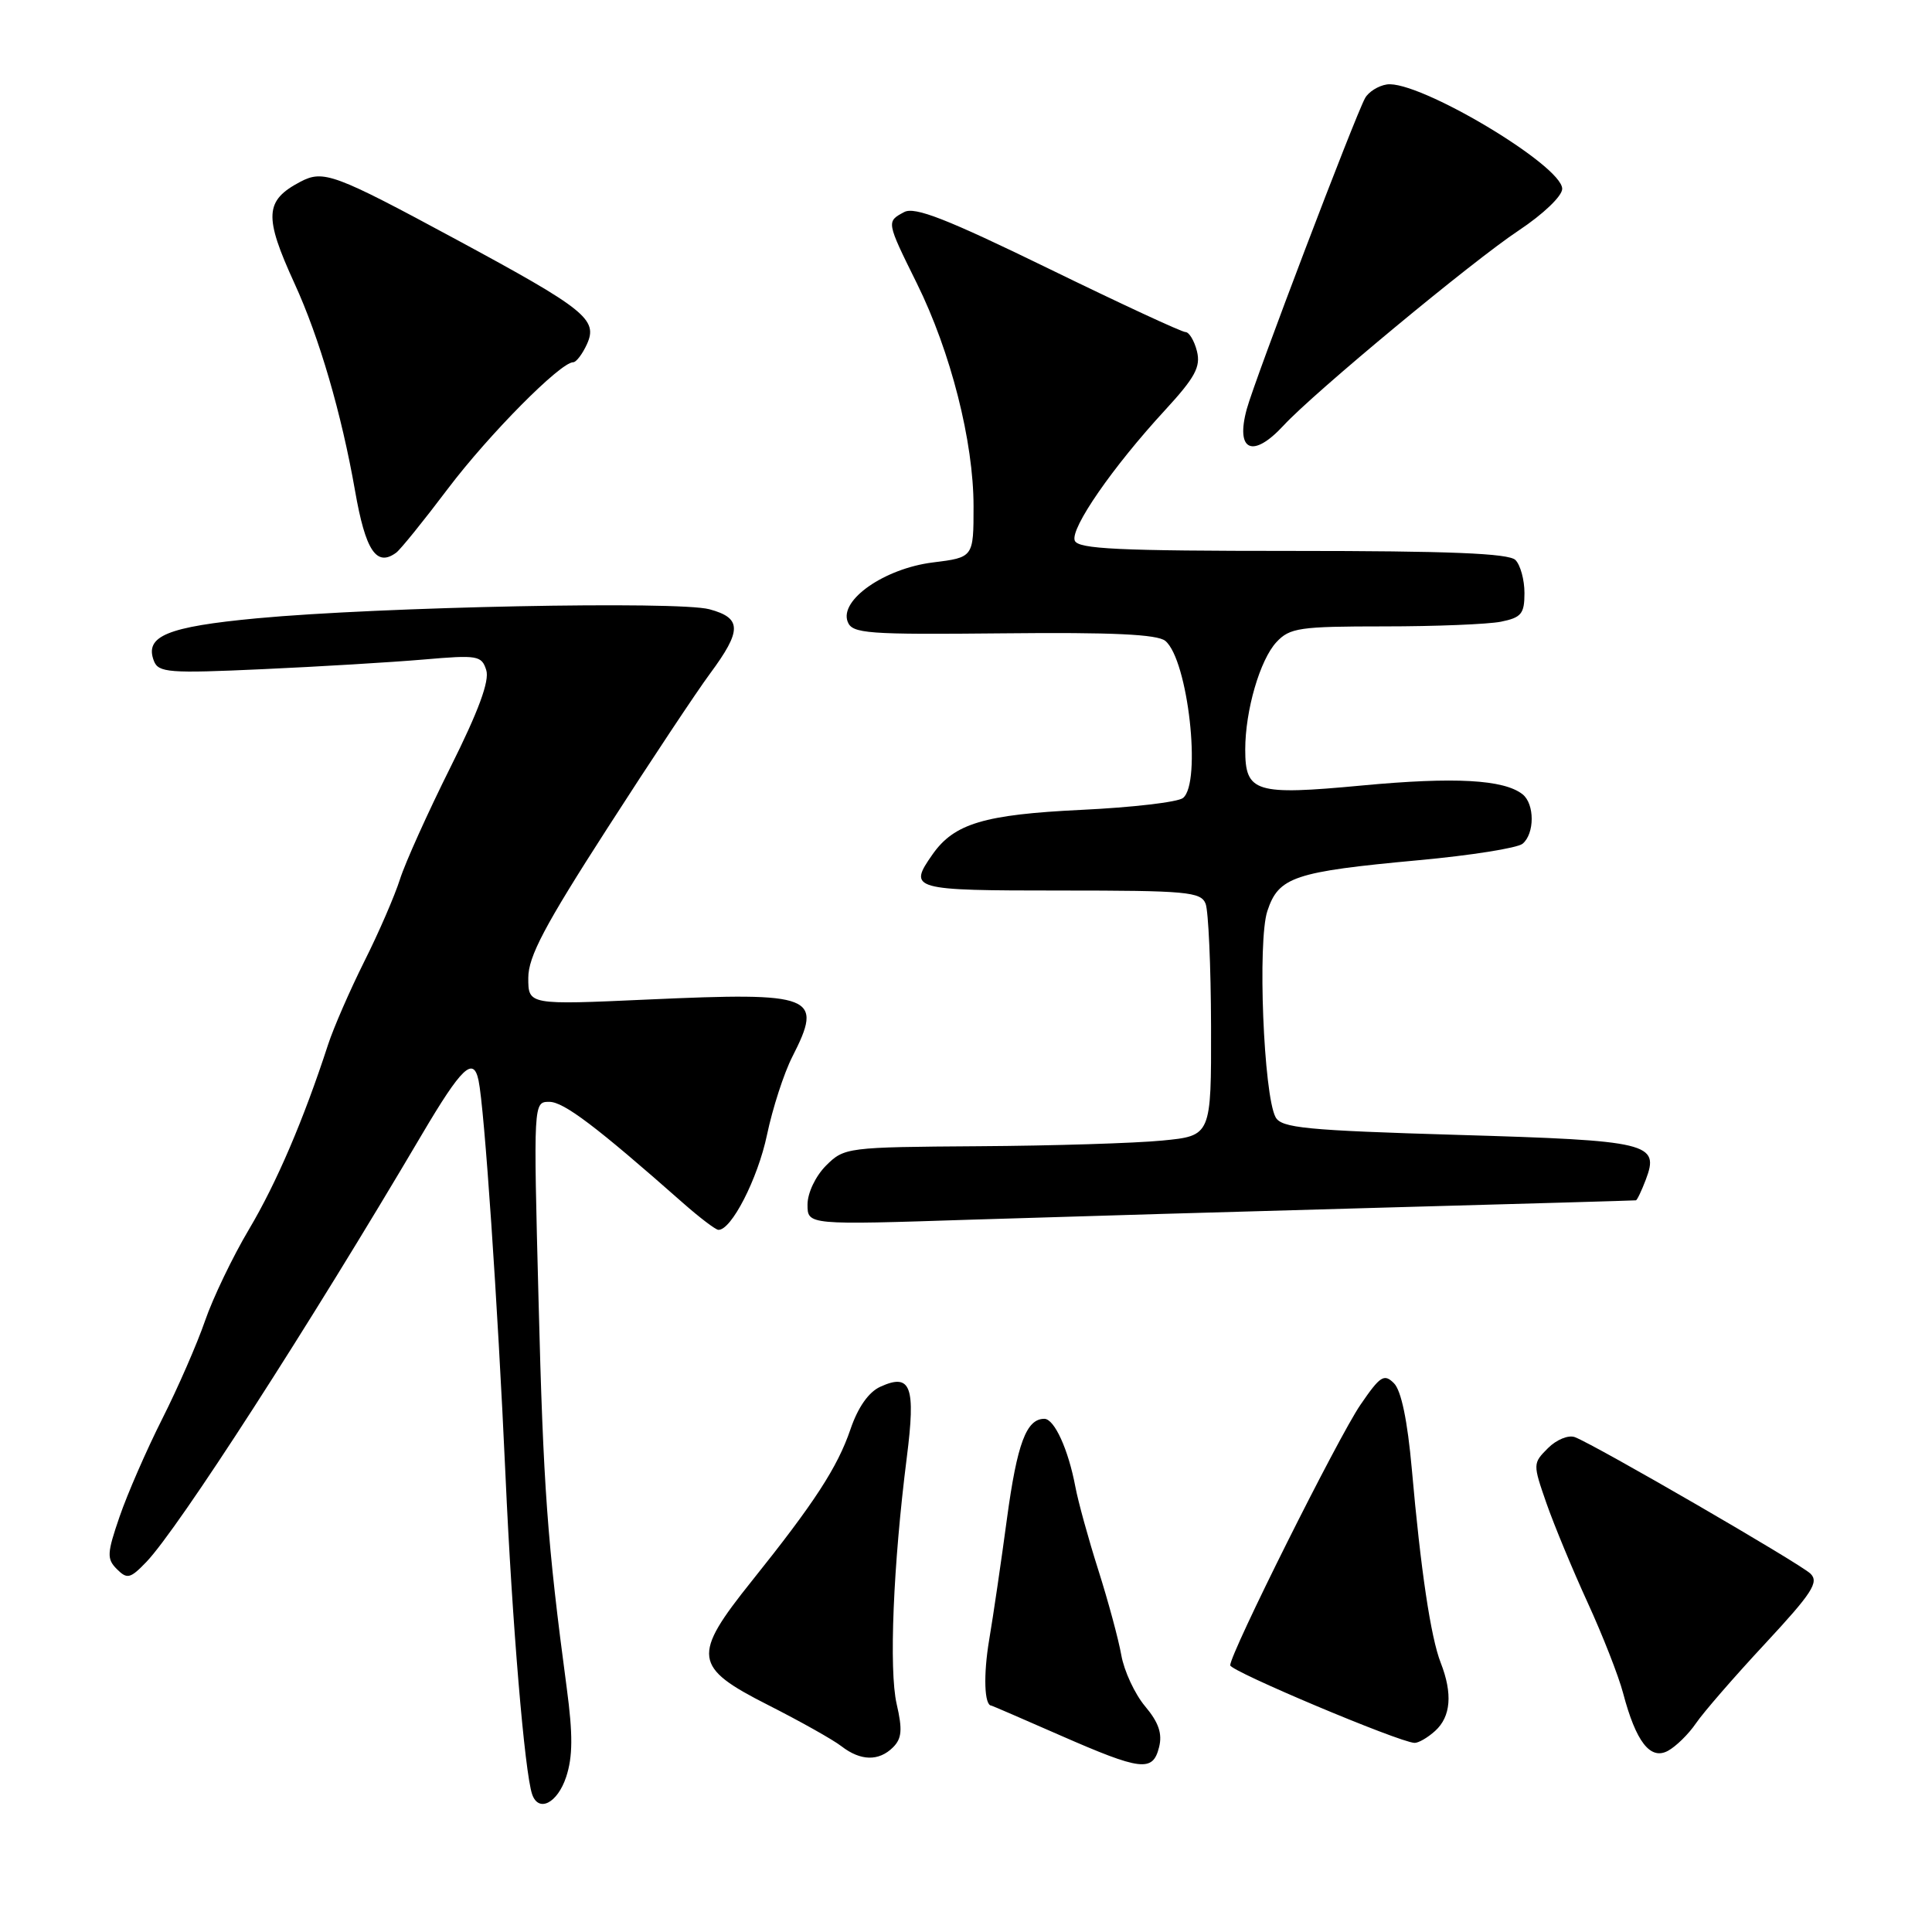 <?xml version="1.0" encoding="UTF-8" standalone="no"?>
<!DOCTYPE svg PUBLIC "-//W3C//DTD SVG 1.1//EN" "http://www.w3.org/Graphics/SVG/1.1/DTD/svg11.dtd" >
<svg xmlns="http://www.w3.org/2000/svg" xmlns:xlink="http://www.w3.org/1999/xlink" version="1.1" viewBox="0 0 256 256">
 <g >
 <path fill="currentColor"
d=" M 75.02 235.45 C 75.90 232.78 75.92 229.84 75.10 223.70 C 72.52 204.40 71.99 197.11 71.36 172.25 C 70.68 146.01 70.68 146.00 72.79 146.00 C 74.70 146.00 79.01 149.26 90.50 159.40 C 92.70 161.34 94.81 162.94 95.18 162.96 C 96.89 163.06 100.41 156.19 101.63 150.38 C 102.37 146.85 103.88 142.19 104.99 140.02 C 109.12 131.92 107.96 131.45 85.90 132.44 C 70.00 133.16 70.00 133.16 70.00 129.58 C 70.00 126.75 72.17 122.65 80.47 109.76 C 86.22 100.82 92.35 91.59 94.08 89.26 C 98.32 83.53 98.31 81.89 94.00 80.73 C 89.82 79.61 50.40 80.40 34.03 81.93 C 22.14 83.05 19.13 84.29 20.39 87.57 C 20.99 89.13 22.36 89.24 34.78 88.67 C 42.32 88.33 51.94 87.75 56.14 87.39 C 63.28 86.77 63.82 86.86 64.43 88.79 C 64.89 90.21 63.41 94.22 59.68 101.68 C 56.71 107.63 53.70 114.30 53.00 116.50 C 52.30 118.70 50.17 123.62 48.26 127.42 C 46.36 131.23 44.20 136.18 43.47 138.42 C 40.22 148.40 36.65 156.73 33.00 162.88 C 30.83 166.53 28.21 171.99 27.17 175.01 C 26.13 178.03 23.58 183.88 21.50 188.00 C 19.42 192.12 16.88 197.95 15.85 200.95 C 14.17 205.83 14.13 206.56 15.49 207.92 C 16.85 209.28 17.26 209.18 19.39 206.97 C 23.65 202.52 40.92 175.74 55.92 150.30 C 61.17 141.41 62.73 139.92 63.41 143.16 C 64.19 146.85 65.94 172.56 66.98 195.50 C 67.86 215.09 69.52 234.86 70.51 237.75 C 71.36 240.22 73.87 238.93 75.02 235.45 Z  M 153.58 231.52 C 154.04 229.72 153.53 228.23 151.73 226.09 C 150.37 224.47 148.95 221.42 148.58 219.32 C 148.21 217.22 146.83 212.12 145.52 208.00 C 144.21 203.88 142.85 198.93 142.49 197.00 C 141.56 192.06 139.71 188.00 138.38 188.00 C 136.00 188.00 134.78 191.26 133.43 201.21 C 132.67 206.87 131.61 214.10 131.07 217.29 C 130.29 221.93 130.42 225.99 131.36 226.00 C 131.44 226.00 135.55 227.78 140.50 229.95 C 151.21 234.64 152.75 234.83 153.58 231.52 Z  M 118.33 231.53 C 119.50 230.36 119.60 229.19 118.81 225.78 C 117.78 221.29 118.35 207.37 120.15 193.16 C 121.36 183.67 120.70 181.90 116.65 183.75 C 115.10 184.45 113.68 186.48 112.69 189.39 C 110.97 194.43 107.93 199.11 99.61 209.50 C 91.66 219.43 91.85 220.89 101.75 225.91 C 106.01 228.07 110.40 230.53 111.50 231.39 C 114.04 233.35 116.45 233.40 118.33 231.53 Z  M 224.72 228.35 C 225.70 226.91 229.82 222.16 233.89 217.79 C 240.12 211.08 241.06 209.64 239.89 208.51 C 238.47 207.15 211.45 191.49 208.68 190.43 C 207.83 190.11 206.25 190.75 205.12 191.88 C 203.10 193.90 203.10 193.98 204.92 199.21 C 205.94 202.12 208.39 208.03 210.37 212.35 C 212.35 216.67 214.47 222.07 215.07 224.35 C 216.77 230.80 218.67 233.25 221.00 232.00 C 222.06 231.43 223.74 229.79 224.72 228.35 Z  M 190.17 229.35 C 192.25 227.46 192.50 224.41 190.90 220.32 C 189.58 216.94 188.25 208.03 187.07 194.63 C 186.50 188.24 185.67 184.25 184.71 183.29 C 183.40 181.98 182.89 182.31 180.26 186.15 C 177.29 190.50 163.00 219.09 163.01 220.66 C 163.01 221.43 185.30 230.82 187.42 230.94 C 187.93 230.97 189.17 230.26 190.17 229.35 Z  M 183.50 160.01 C 201.65 159.51 216.62 159.08 216.77 159.05 C 216.93 159.02 217.51 157.80 218.07 156.33 C 219.92 151.45 218.61 151.13 193.20 150.38 C 173.01 149.78 169.78 149.46 169.02 148.03 C 167.43 145.07 166.62 124.68 167.93 120.72 C 169.42 116.19 171.46 115.51 188.00 113.98 C 194.87 113.35 201.06 112.37 201.75 111.80 C 203.36 110.46 203.36 106.53 201.75 105.25 C 199.27 103.29 192.75 102.93 180.49 104.08 C 166.31 105.41 165.00 105.01 165.00 99.32 C 165.00 94.15 166.95 87.43 169.14 85.08 C 170.90 83.19 172.20 83.00 183.41 83.00 C 190.20 83.00 197.16 82.72 198.88 82.38 C 201.59 81.83 202.00 81.33 202.00 78.58 C 202.00 76.83 201.46 74.86 200.80 74.20 C 199.92 73.32 191.97 73.00 171.27 73.00 C 148.18 73.00 142.84 72.75 142.41 71.63 C 141.80 70.03 147.43 61.88 154.37 54.35 C 158.36 50.01 159.12 48.61 158.60 46.53 C 158.25 45.14 157.56 44.00 157.08 44.00 C 156.59 44.00 148.42 40.21 138.91 35.57 C 125.43 29.00 121.21 27.35 119.81 28.10 C 117.44 29.37 117.43 29.34 121.49 37.55 C 125.98 46.63 129.00 58.51 129.00 67.09 C 129.00 73.86 129.00 73.86 123.59 74.53 C 117.20 75.33 111.21 79.50 112.32 82.38 C 112.92 83.96 114.83 84.10 132.97 83.92 C 147.37 83.77 153.36 84.05 154.41 84.92 C 157.42 87.42 159.25 103.76 156.75 105.74 C 156.06 106.29 150.01 106.99 143.30 107.31 C 130.42 107.93 126.43 109.12 123.56 113.22 C 120.30 117.87 120.77 118.00 140.53 118.00 C 157.25 118.00 159.13 118.17 159.75 119.75 C 160.12 120.71 160.45 128.03 160.47 136.00 C 160.50 150.50 160.50 150.50 154.00 151.13 C 150.43 151.48 139.49 151.82 129.70 151.88 C 112.22 152.00 111.87 152.04 109.45 154.45 C 108.06 155.85 107.00 158.08 107.00 159.61 C 107.00 162.32 107.00 162.32 128.75 161.61 C 140.71 161.23 165.35 160.51 183.50 160.01 Z  M 52.50 73.23 C 53.05 72.83 56.14 69.01 59.36 64.74 C 64.80 57.55 74.26 48.00 75.95 48.00 C 76.35 48.00 77.17 46.92 77.77 45.61 C 79.26 42.33 77.60 40.99 60.50 31.76 C 44.27 23.00 42.86 22.48 39.79 24.09 C 35.07 26.58 34.95 28.65 39.02 37.55 C 42.32 44.74 45.25 54.80 47.04 65.00 C 48.43 72.98 49.88 75.16 52.50 73.23 Z  M 170.08 56.38 C 174.11 52.01 195.12 34.59 201.25 30.53 C 204.48 28.38 207.00 25.98 207.00 25.02 C 207.00 21.92 187.94 10.57 183.77 11.19 C 182.63 11.36 181.33 12.18 180.88 13.00 C 179.52 15.47 166.30 50.21 165.21 54.18 C 163.68 59.77 165.98 60.81 170.08 56.38 Z "/>
</g>
</svg>